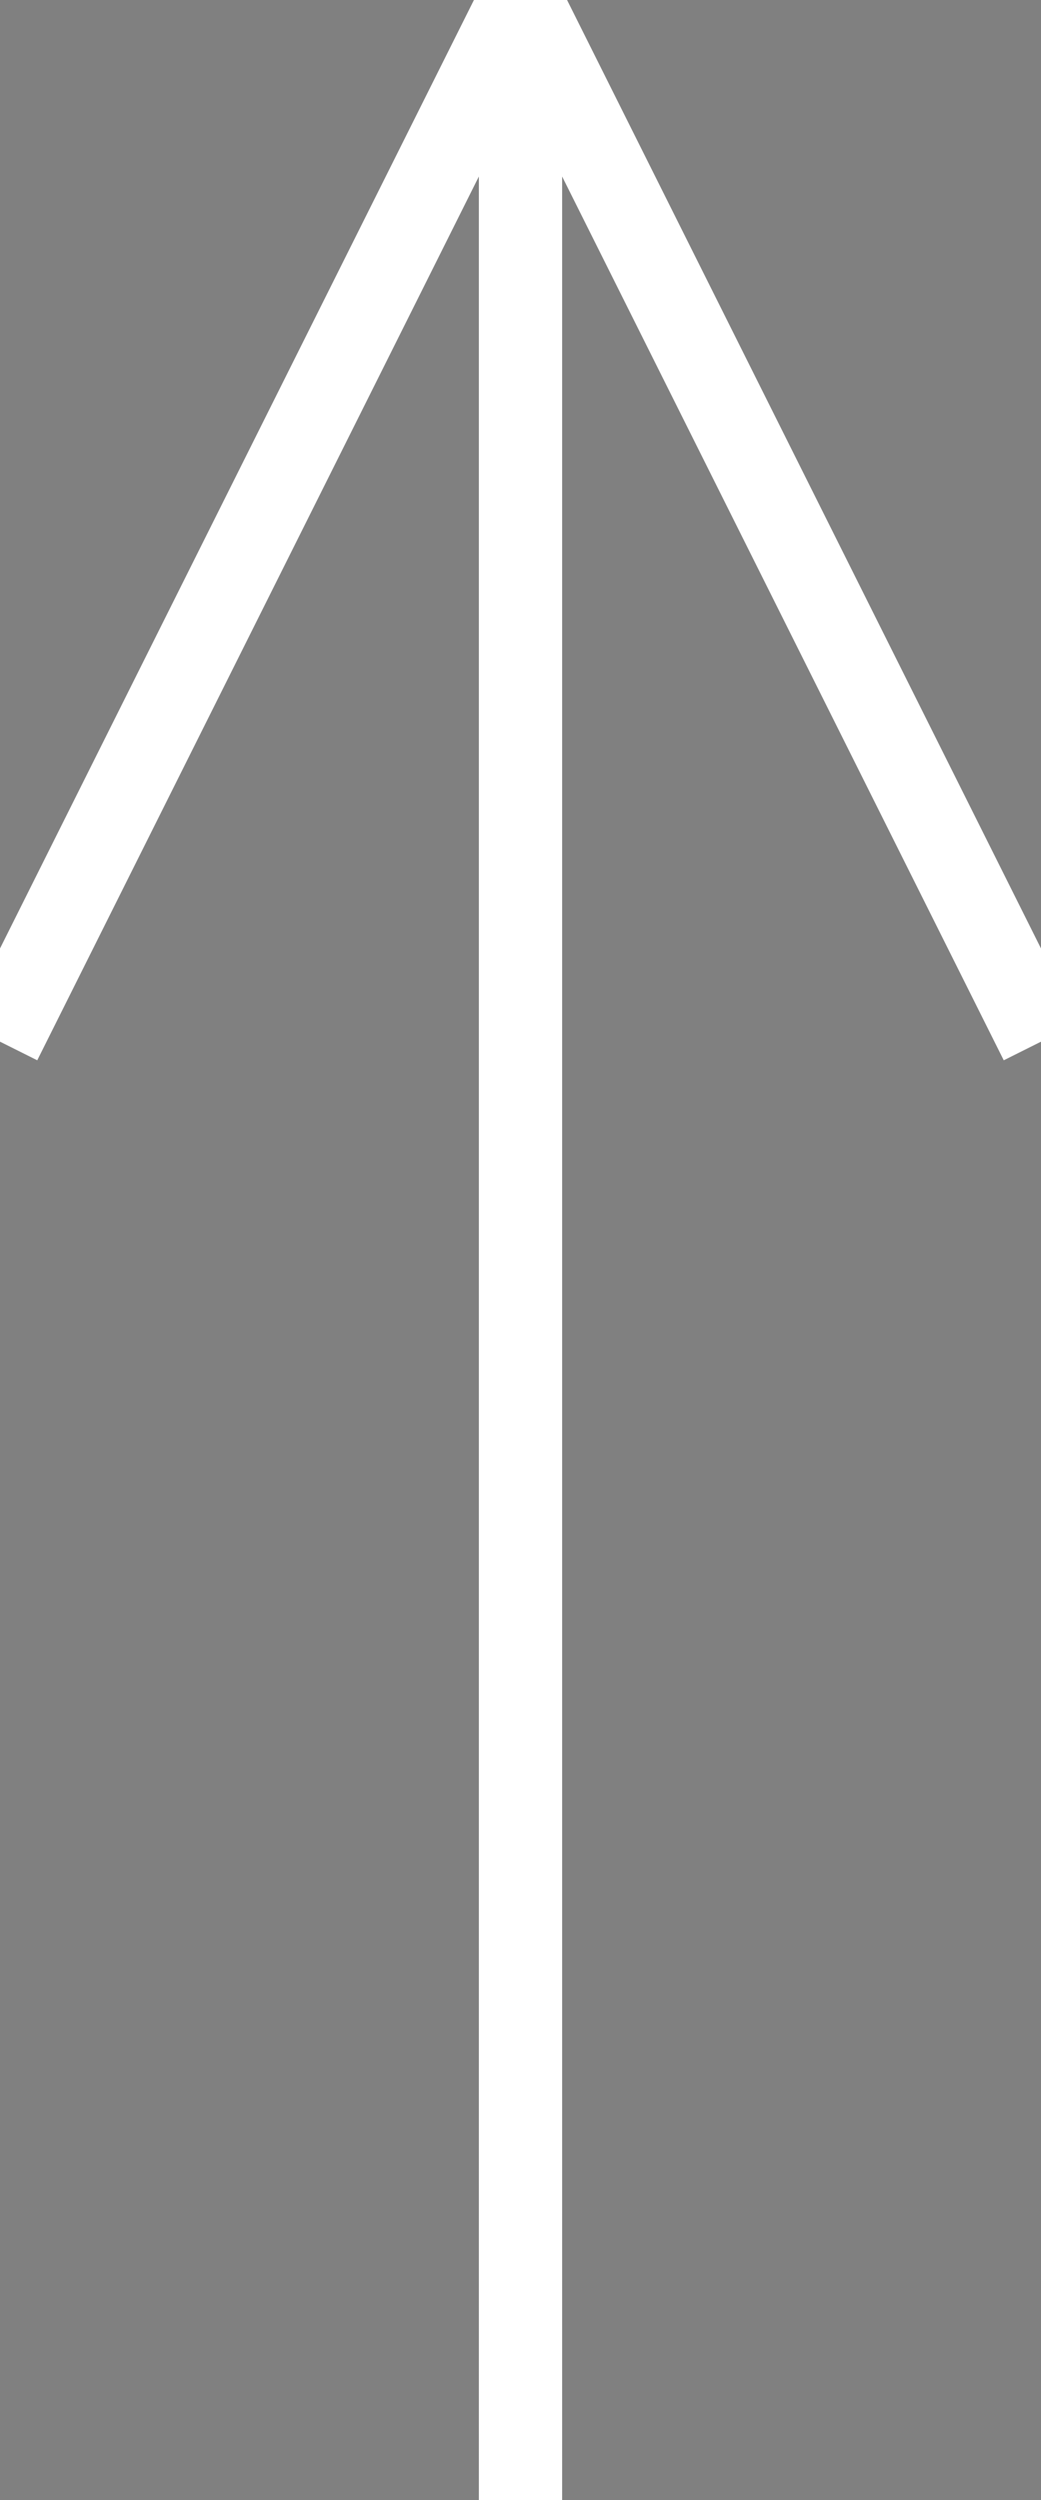 <svg xmlns="http://www.w3.org/2000/svg" width="50" height="120" viewBox="0 0 50 120">
    <rect x="0" y="0" width="50" height="120" fill="#808080" stroke="none"/>
    <style>
        path {
            stroke:white;
            stroke-width: 4px;
        }
    </style>
    <path d="M25 0 25 120" />
    <path d="M25 0 0 50" />
    <path d="M25 0 50 50" />
</svg>
